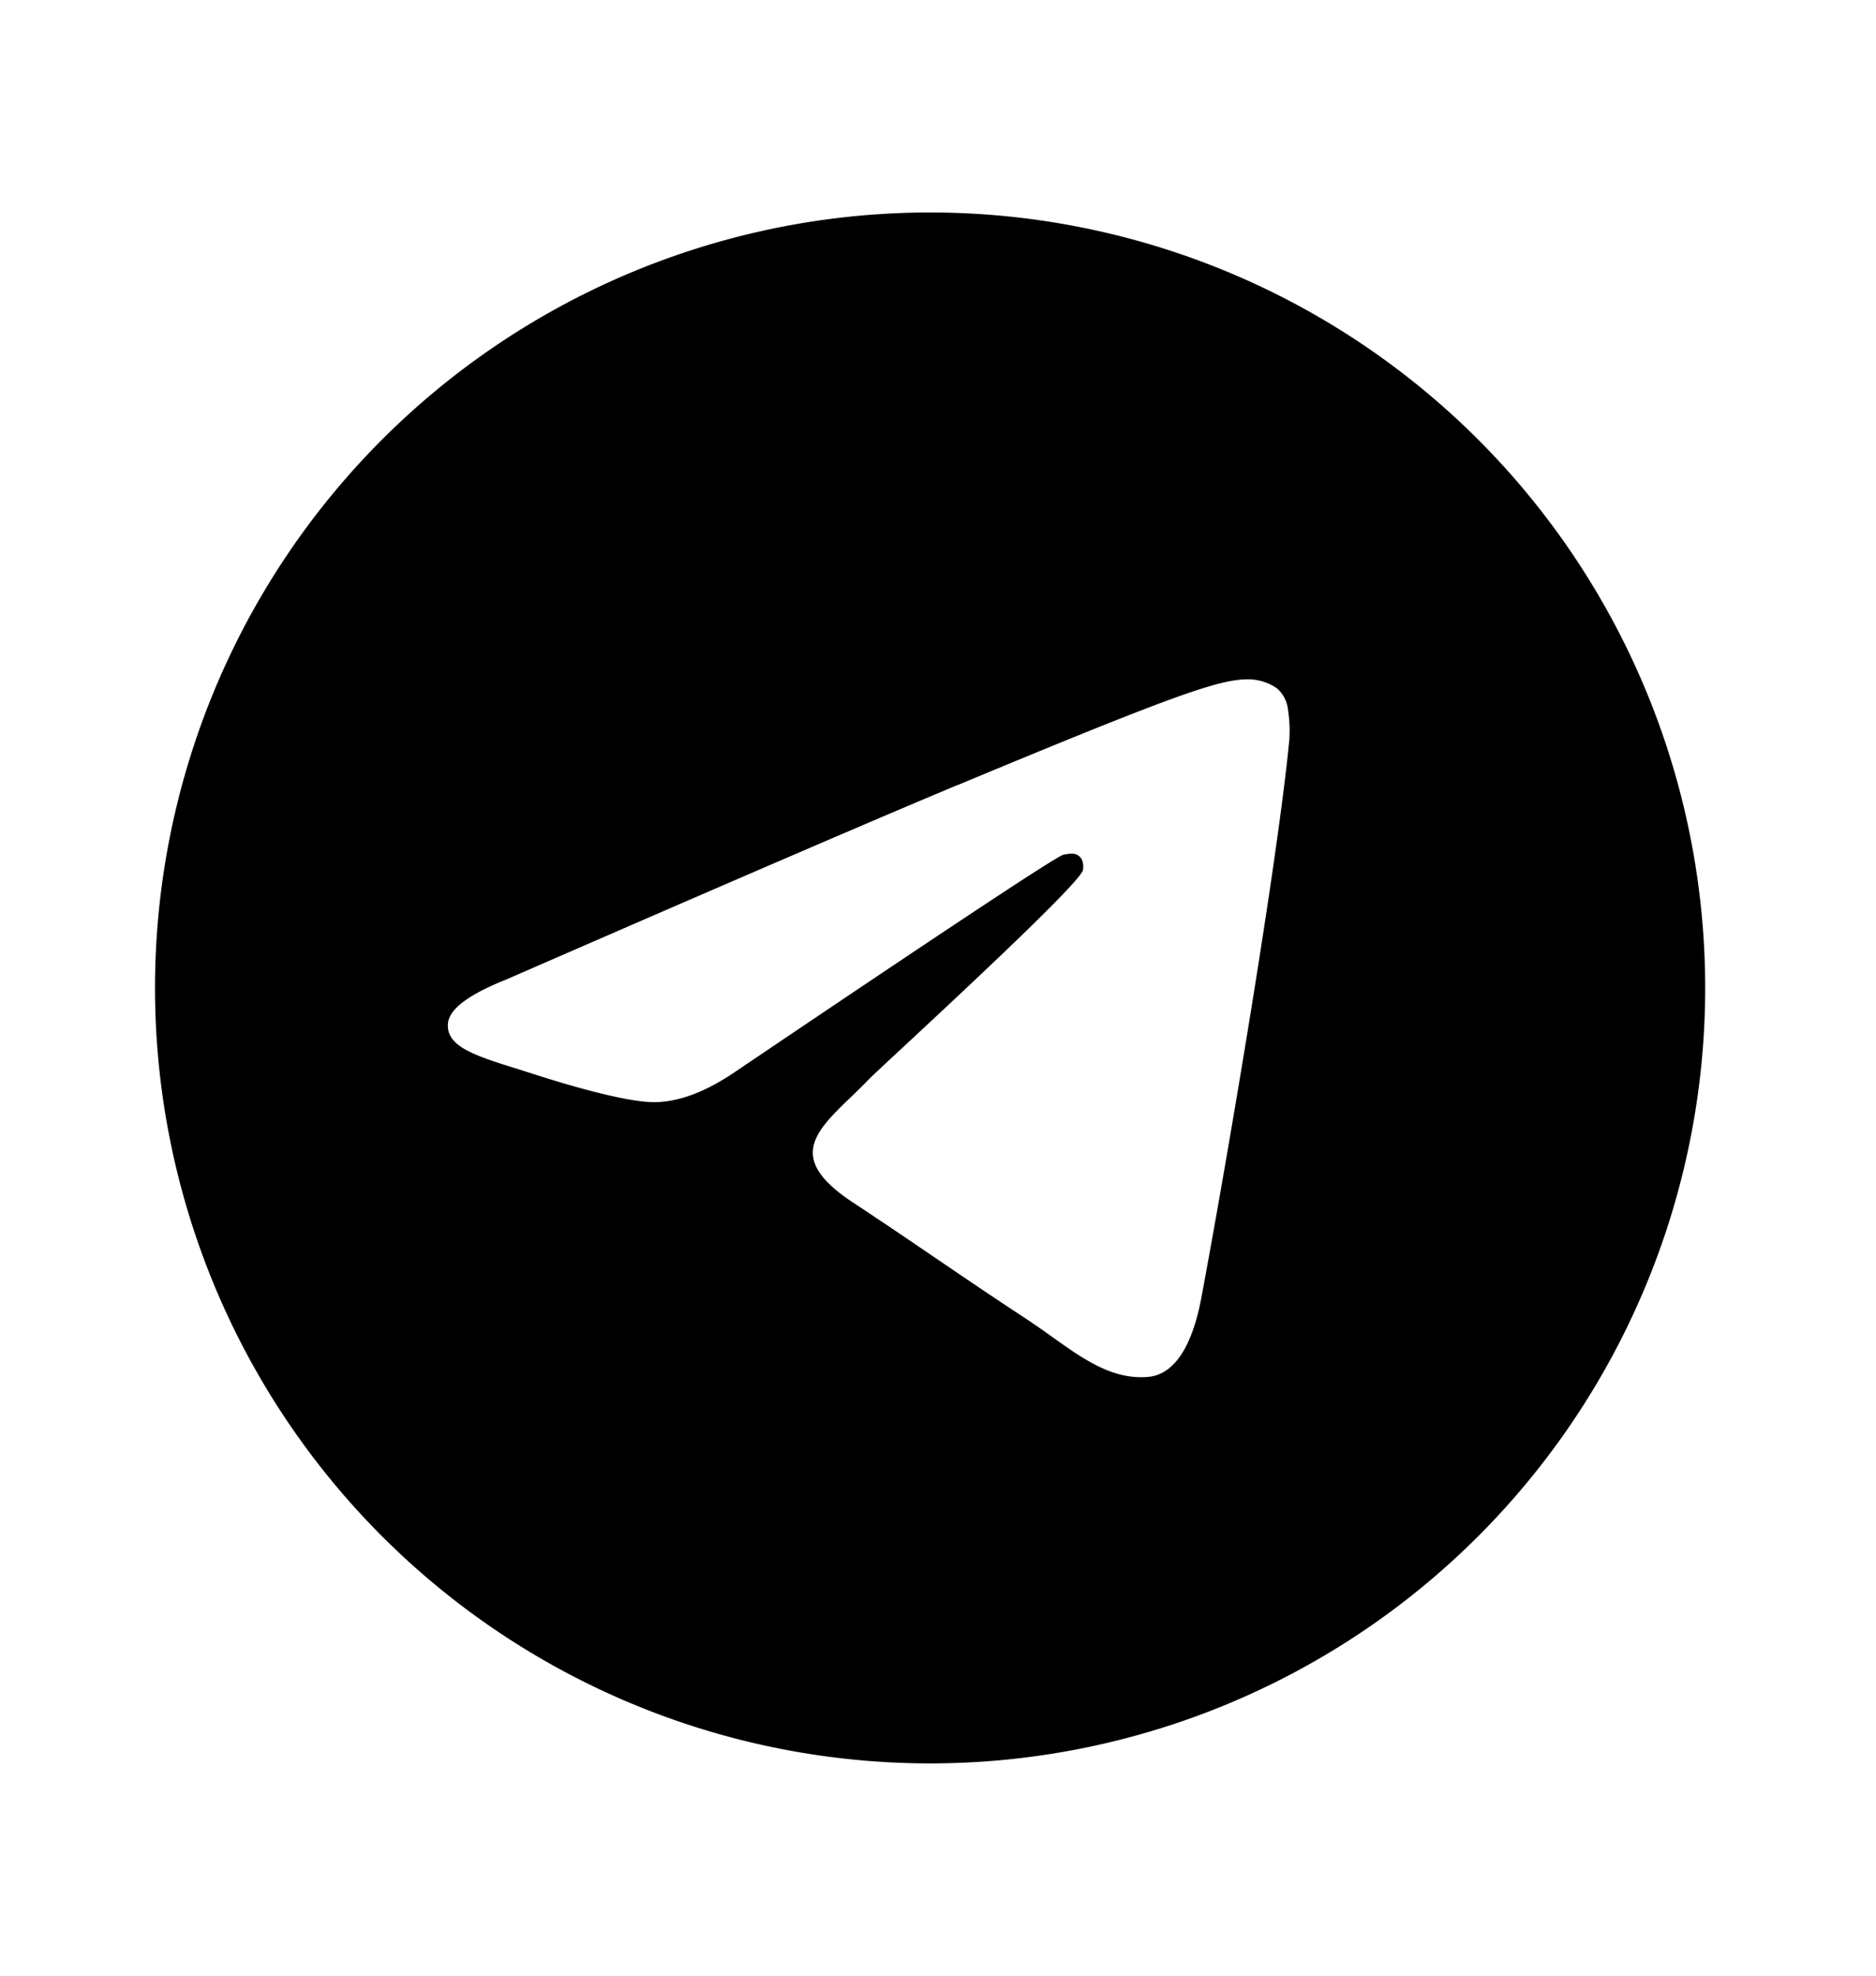 <svg width="19" height="20" fill="none" xmlns="http://www.w3.org/2000/svg"><path fill-rule="evenodd" clip-rule="evenodd" d="M17.27 10.001a7.85 7.85 0 11-15.7 0 7.85 7.85 0 0115.7 0zM9.7 7.946c-.763.318-2.29.975-4.578 1.972-.371.148-.566.293-.584.434-.03.239.27.333.677.461l.171.054c.401.13.94.283 1.22.29.255.005.539-.1.852-.315 2.138-1.443 3.242-2.173 3.311-2.189.05-.01.117-.025.163.016.046.04.041.118.036.139-.03.126-1.204 1.218-1.811 1.783-.19.176-.324.301-.352.33a6.778 6.778 0 01-.184.182c-.373.359-.652.628.015 1.068.32.211.577.386.833.56.28.19.558.38.92.617.09.06.179.122.264.183.325.232.618.44.979.407.21-.019.426-.216.536-.805.26-1.39.771-4.402.89-5.643a1.384 1.384 0 00-.014-.31.331.331 0 00-.111-.212.517.517 0 00-.305-.091c-.295.005-.748.163-2.928 1.07z" fill="#000"/></svg>